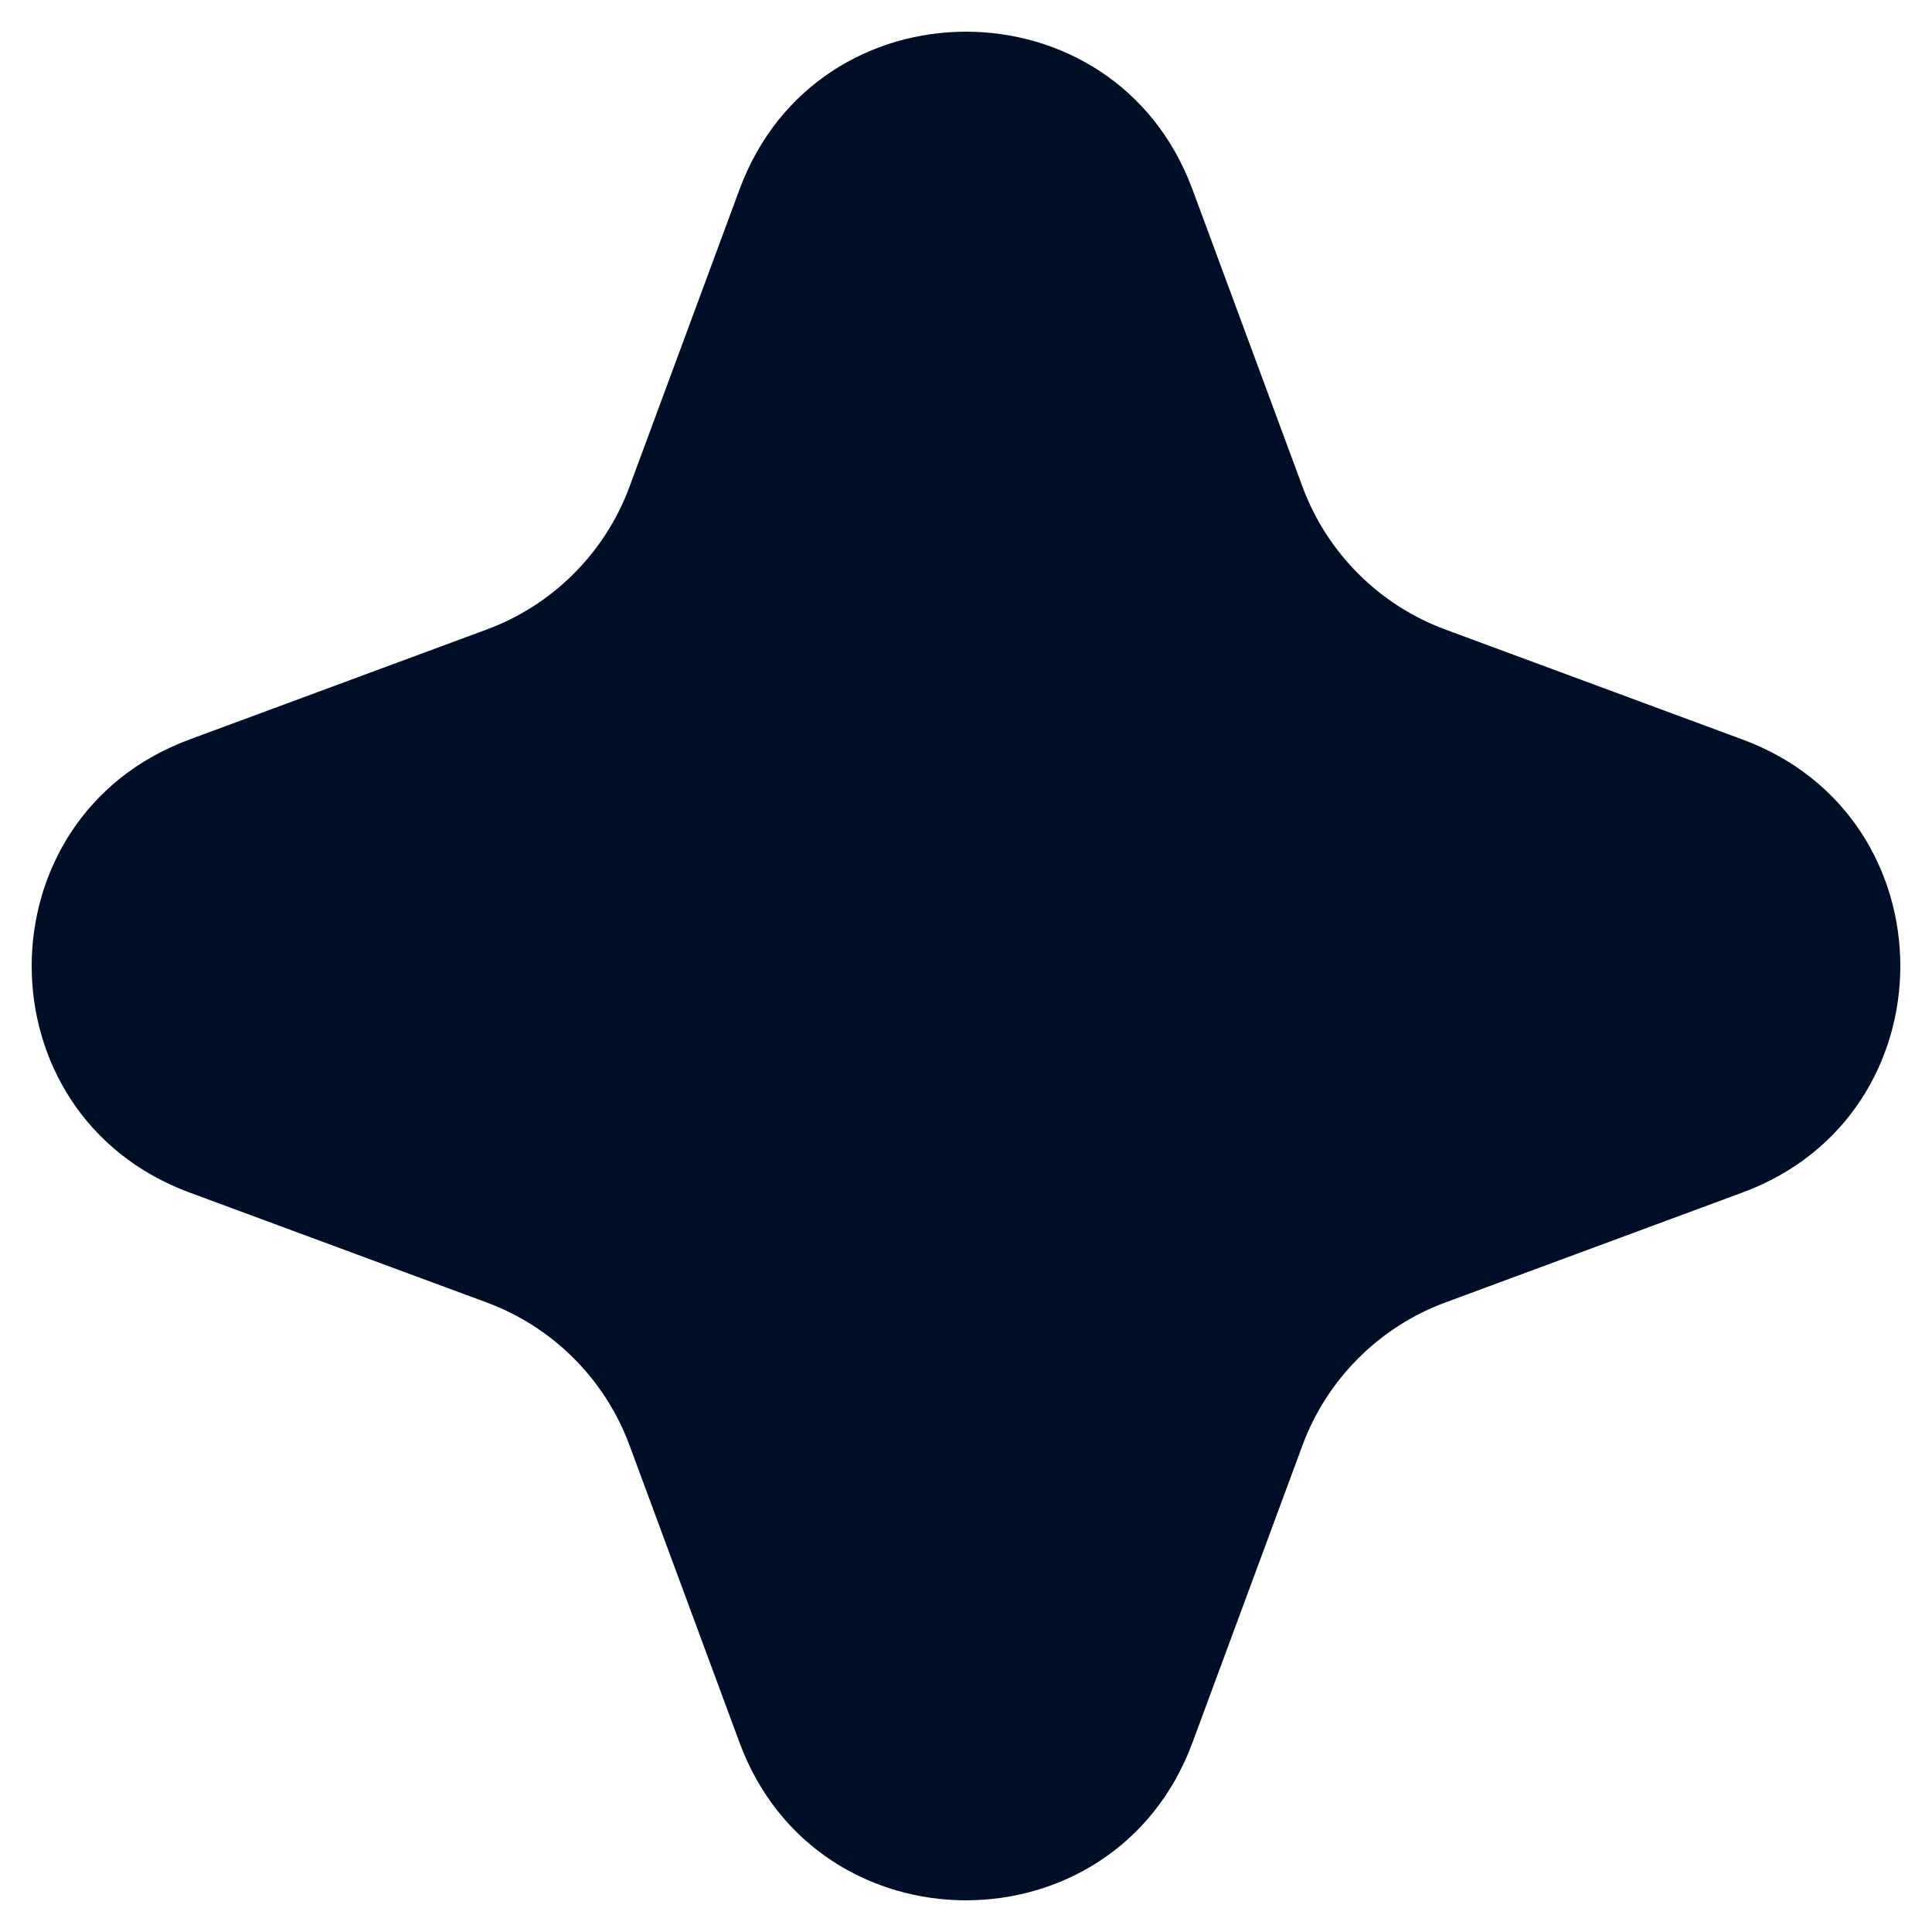 <svg width="32" height="32" viewBox="0 0 32 32" fill="none" xmlns="http://www.w3.org/2000/svg">
<path d="M12.249 3.137C13.537 -0.346 18.463 -0.346 19.751 3.137L21.574 8.063C21.98 9.157 22.843 10.021 23.937 10.426L28.863 12.249C32.346 13.537 32.346 18.463 28.863 19.751L23.937 21.574C22.843 21.98 21.98 22.843 21.574 23.937L19.751 28.863C18.463 32.346 13.537 32.346 12.249 28.863L10.426 23.937C10.021 22.843 9.157 21.98 8.063 21.574L3.137 19.751C-0.346 18.463 -0.346 13.537 3.137 12.249L8.063 10.426C9.157 10.021 10.021 9.157 10.426 8.063L12.249 3.137Z" fill="#000E28"/>
</svg>
